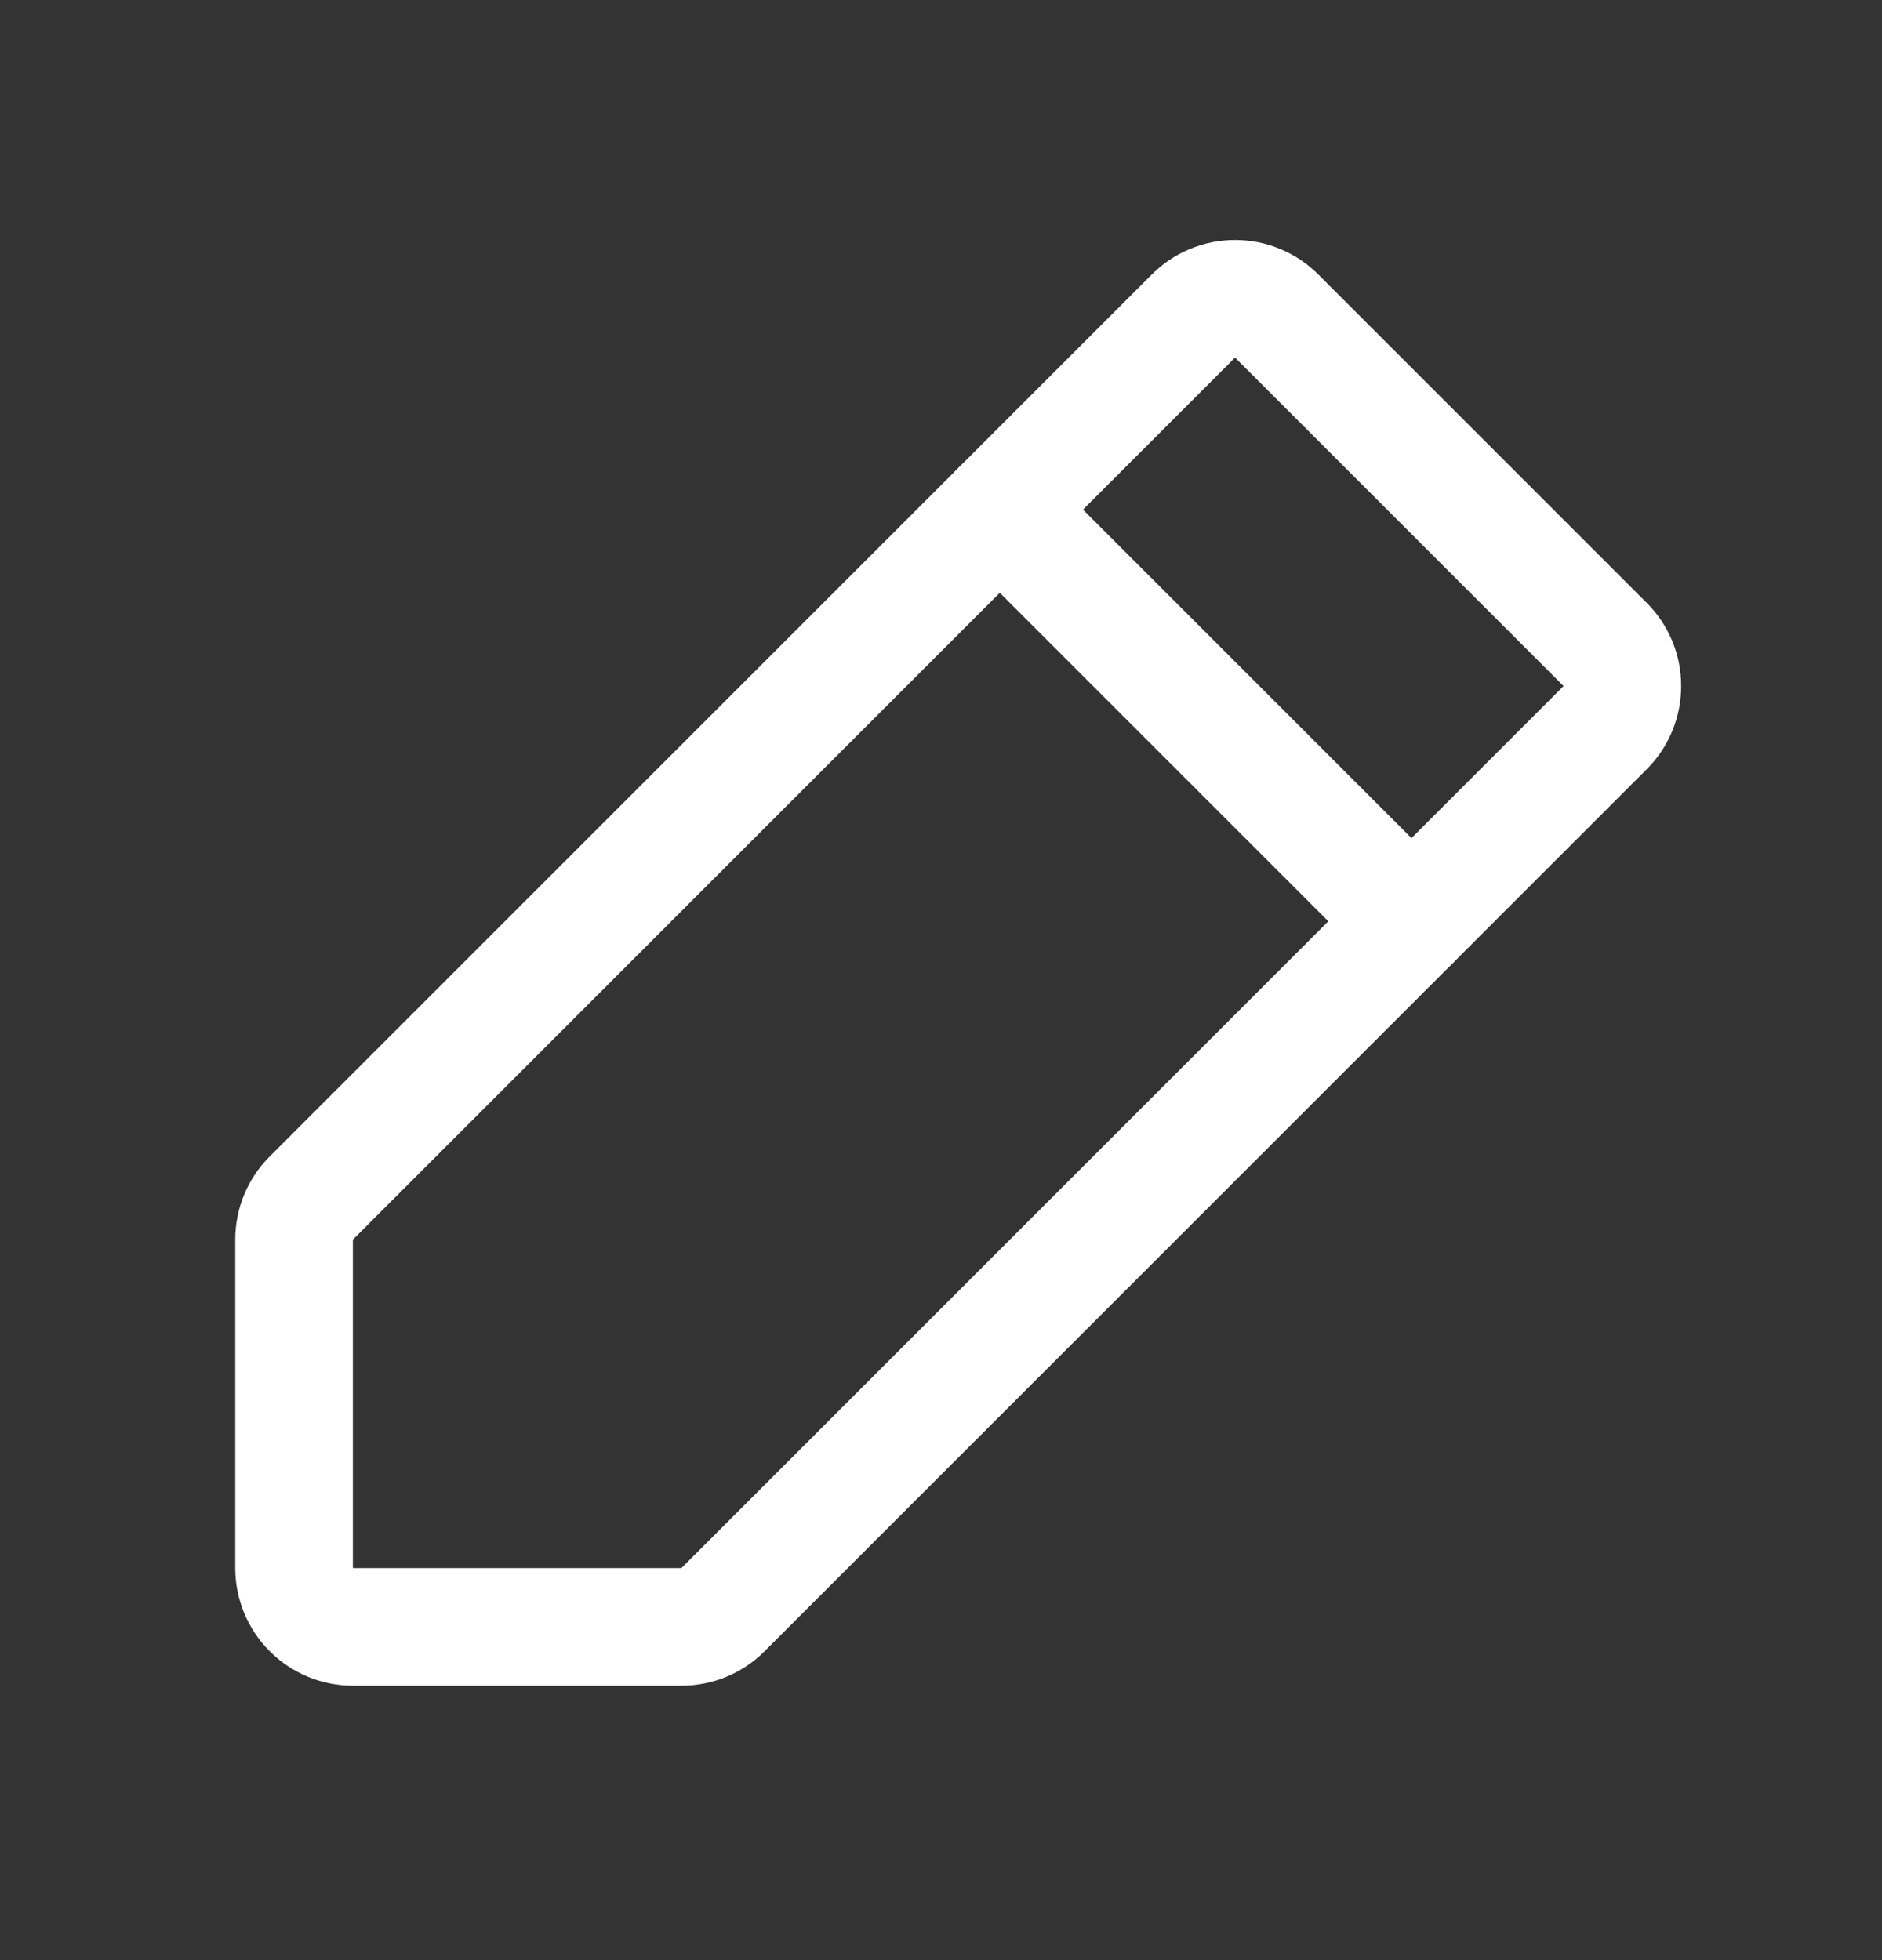 <svg width="24" height="25" viewBox="0 0 24 25" fill="none" xmlns="http://www.w3.org/2000/svg">
<rect x="0" y="0" width="24" height="25" fill="#333333" stroke="none"/>
<path d="M8.691 20.75H4.5C4.301 20.75 4.11 20.671 3.97 20.53C3.829 20.39 3.75 20.199 3.75 20V15.809C3.75 15.712 3.769 15.615 3.806 15.525C3.843 15.435 3.897 15.353 3.966 15.284L15.216 4.034C15.285 3.963 15.369 3.907 15.46 3.869C15.552 3.83 15.65 3.811 15.75 3.811C15.85 3.811 15.948 3.83 16.04 3.869C16.131 3.907 16.215 3.963 16.284 4.034L20.466 8.216C20.537 8.285 20.593 8.369 20.631 8.46C20.67 8.552 20.689 8.65 20.689 8.75C20.689 8.849 20.67 8.948 20.631 9.04C20.593 9.131 20.537 9.215 20.466 9.284L9.216 20.534C9.147 20.603 9.065 20.657 8.975 20.694C8.885 20.731 8.788 20.75 8.691 20.75V20.75Z" stroke="white" stroke-width="1.5" stroke-linecap="round" stroke-linejoin="round"/>
<path d="M12.75 6.5L18 11.75" stroke="white" stroke-width="1.5" stroke-linecap="round" stroke-linejoin="round"/>
</svg>
